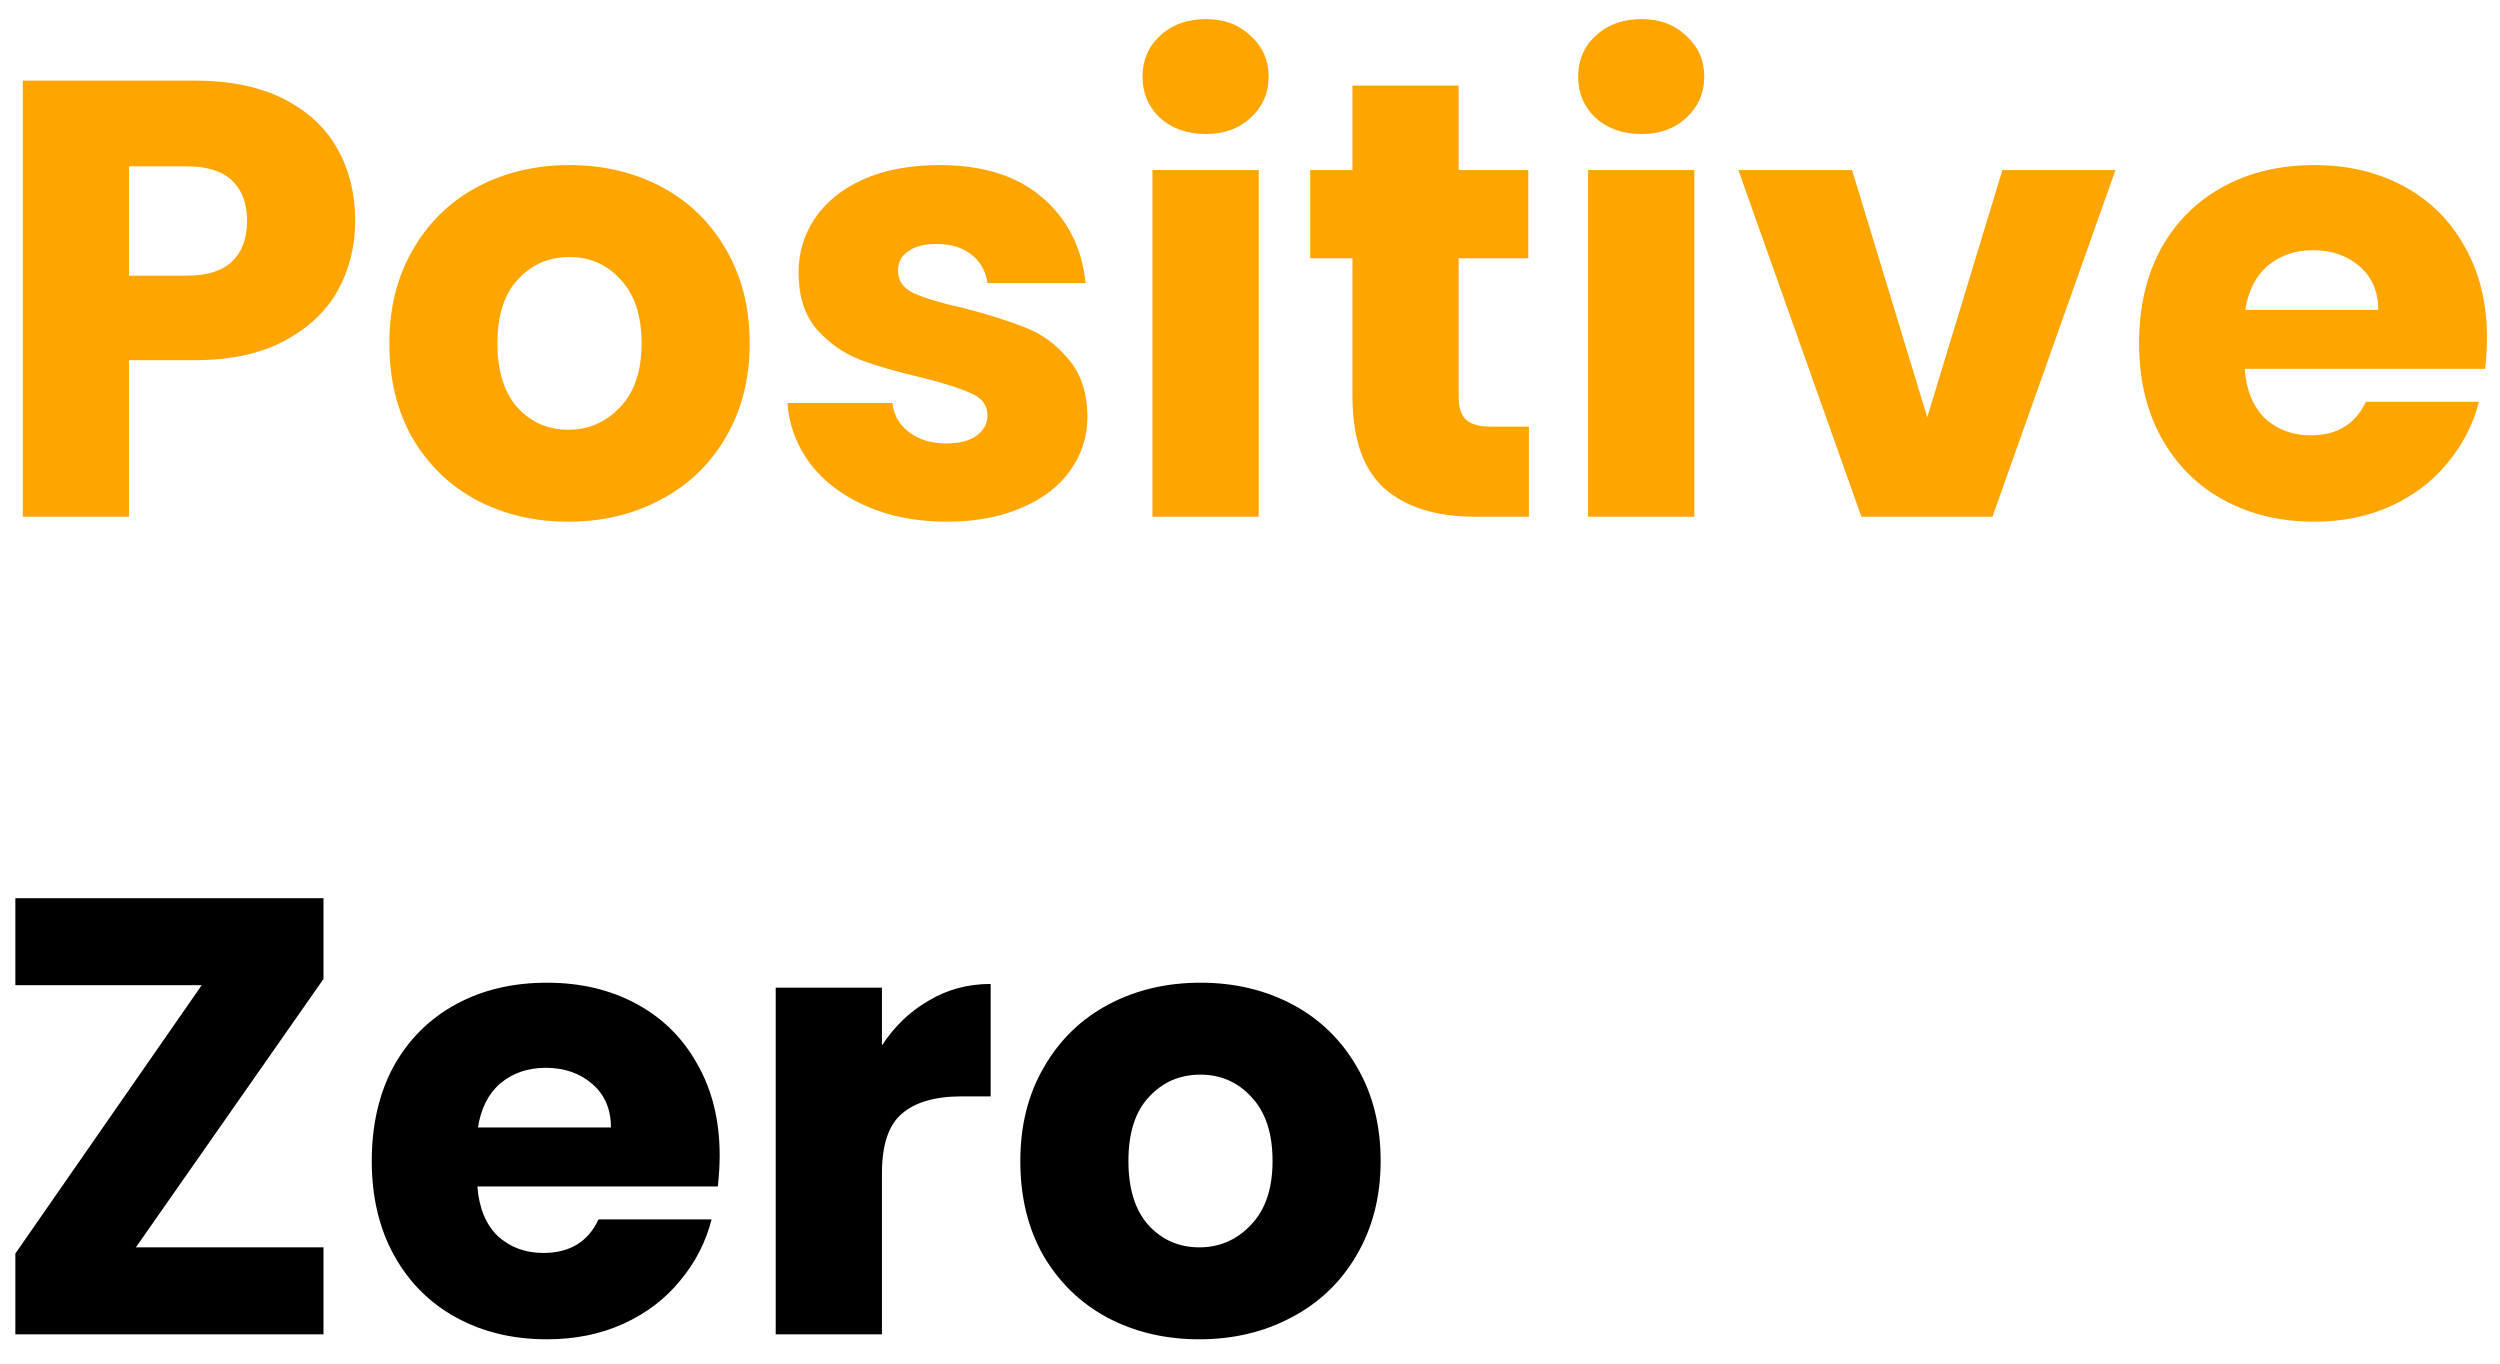 <svg
  width="220"
  height="120"
  viewBox="0 0 159 85"
  fill="none"
  xmlns="http://www.w3.org/2000/svg"
>
  <path
    d="M22.589 13.192C22.589 14.799 22.22 16.274 21.482 17.618C20.745 18.935 19.612 20.002 18.084 20.818C16.557 21.635 14.66 22.043 12.395 22.043H8.206V32H1.45V4.262H12.395C14.607 4.262 16.478 4.644 18.005 5.408C19.533 6.172 20.679 7.226 21.443 8.569C22.207 9.913 22.589 11.454 22.589 13.192ZM11.881 16.669C13.172 16.669 14.133 16.366 14.765 15.761C15.398 15.155 15.714 14.299 15.714 13.192C15.714 12.086 15.398 11.23 14.765 10.624C14.133 10.018 13.172 9.715 11.881 9.715H8.206V16.669H11.881ZM36.142 32.316C33.982 32.316 32.033 31.855 30.295 30.933C28.582 30.011 27.226 28.694 26.225 26.982C25.25 25.27 24.763 23.268 24.763 20.976C24.763 18.711 25.263 16.722 26.264 15.01C27.265 13.271 28.635 11.941 30.374 11.019C32.112 10.097 34.061 9.636 36.221 9.636C38.381 9.636 40.331 10.097 42.069 11.019C43.808 11.941 45.178 13.271 46.178 15.01C47.179 16.722 47.68 18.711 47.68 20.976C47.68 23.241 47.166 25.243 46.139 26.982C45.138 28.694 43.755 30.011 41.99 30.933C40.252 31.855 38.302 32.316 36.142 32.316ZM36.142 26.468C37.433 26.468 38.526 25.994 39.422 25.046C40.344 24.098 40.805 22.741 40.805 20.976C40.805 19.211 40.357 17.855 39.461 16.906C38.592 15.958 37.512 15.484 36.221 15.484C34.904 15.484 33.811 15.958 32.942 16.906C32.073 17.828 31.638 19.185 31.638 20.976C31.638 22.741 32.059 24.098 32.902 25.046C33.772 25.994 34.852 26.468 36.142 26.468ZM60.234 32.316C58.311 32.316 56.599 31.987 55.097 31.328C53.596 30.67 52.41 29.774 51.541 28.642C50.672 27.482 50.184 26.192 50.079 24.769H56.757C56.836 25.533 57.191 26.152 57.824 26.626C58.456 27.101 59.233 27.338 60.155 27.338C60.998 27.338 61.643 27.18 62.091 26.863C62.565 26.521 62.802 26.086 62.802 25.559C62.802 24.927 62.473 24.466 61.814 24.177C61.156 23.86 60.089 23.518 58.614 23.149C57.033 22.78 55.716 22.398 54.663 22.003C53.609 21.582 52.7 20.937 51.936 20.067C51.172 19.172 50.79 17.973 50.79 16.472C50.79 15.207 51.133 14.062 51.818 13.034C52.529 11.98 53.556 11.151 54.9 10.545C56.269 9.939 57.889 9.636 59.76 9.636C62.525 9.636 64.699 10.321 66.279 11.691C67.886 13.06 68.808 14.878 69.045 17.143H62.802C62.697 16.38 62.354 15.774 61.775 15.326C61.221 14.878 60.484 14.654 59.562 14.654C58.772 14.654 58.166 14.812 57.744 15.128C57.323 15.418 57.112 15.826 57.112 16.353C57.112 16.985 57.441 17.459 58.1 17.776C58.785 18.092 59.839 18.408 61.261 18.724C62.894 19.145 64.224 19.567 65.252 19.988C66.279 20.383 67.175 21.042 67.939 21.964C68.729 22.86 69.137 24.071 69.163 25.599C69.163 26.89 68.795 28.049 68.057 29.076C67.346 30.077 66.305 30.867 64.936 31.447C63.592 32.026 62.025 32.316 60.234 32.316ZM76.695 7.66C75.51 7.66 74.535 7.318 73.771 6.633C73.034 5.922 72.665 5.053 72.665 4.025C72.665 2.972 73.034 2.102 73.771 1.418C74.535 0.706 75.51 0.351 76.695 0.351C77.854 0.351 78.802 0.706 79.54 1.418C80.304 2.102 80.686 2.972 80.686 4.025C80.686 5.053 80.304 5.922 79.54 6.633C78.802 7.318 77.854 7.66 76.695 7.66ZM80.054 9.952V32H73.297V9.952H80.054ZM97.238 26.271V32H93.801C91.351 32 89.441 31.407 88.072 30.222C86.702 29.01 86.017 27.048 86.017 24.335V15.563H83.33V9.952H86.017V4.579H92.773V9.952H97.199V15.563H92.773V24.414C92.773 25.072 92.932 25.546 93.248 25.836C93.564 26.126 94.091 26.271 94.828 26.271H97.238ZM104.4 7.66C103.215 7.66 102.24 7.318 101.476 6.633C100.739 5.922 100.37 5.053 100.37 4.025C100.37 2.972 100.739 2.102 101.476 1.418C102.24 0.706 103.215 0.351 104.4 0.351C105.559 0.351 106.507 0.706 107.245 1.418C108.009 2.102 108.391 2.972 108.391 4.025C108.391 5.053 108.009 5.922 107.245 6.633C106.507 7.318 105.559 7.66 104.4 7.66ZM107.759 9.952V32H101.002V9.952H107.759ZM122.573 25.678L127.353 9.952H134.545L126.721 32H118.384L110.561 9.952H117.792L122.573 25.678ZM158.172 20.62C158.172 21.253 158.133 21.911 158.054 22.596H142.762C142.868 23.966 143.302 25.02 144.066 25.757C144.856 26.468 145.818 26.824 146.951 26.824C148.636 26.824 149.809 26.113 150.467 24.69H157.658C157.29 26.139 156.618 27.443 155.643 28.602C154.695 29.761 153.496 30.67 152.048 31.328C150.599 31.987 148.979 32.316 147.188 32.316C145.028 32.316 143.105 31.855 141.419 30.933C139.733 30.011 138.416 28.694 137.468 26.982C136.519 25.27 136.045 23.268 136.045 20.976C136.045 18.684 136.506 16.682 137.428 14.97C138.376 13.258 139.694 11.941 141.379 11.019C143.065 10.097 145.001 9.636 147.188 9.636C149.321 9.636 151.218 10.084 152.877 10.979C154.537 11.875 155.828 13.153 156.75 14.812C157.698 16.472 158.172 18.408 158.172 20.62ZM151.257 18.842C151.257 17.683 150.862 16.762 150.072 16.077C149.282 15.392 148.294 15.049 147.109 15.049C145.976 15.049 145.015 15.379 144.224 16.037C143.46 16.696 142.986 17.631 142.802 18.842H151.257Z"
    fill="#FFA500"
  ></path>
  <path
    d="M8.641 78.468H20.574V84H0.976V78.863L12.829 61.794H0.976V56.262H20.574V61.399L8.641 78.468ZM45.771 72.621C45.771 73.253 45.731 73.911 45.652 74.596H30.361C30.466 75.966 30.901 77.019 31.665 77.757C32.455 78.468 33.417 78.824 34.549 78.824C36.235 78.824 37.407 78.113 38.066 76.69H45.257C44.888 78.139 44.217 79.443 43.242 80.602C42.294 81.761 41.095 82.67 39.646 83.328C38.197 83.987 36.578 84.316 34.786 84.316C32.626 84.316 30.703 83.855 29.017 82.933C27.332 82.011 26.015 80.694 25.066 78.982C24.118 77.27 23.644 75.268 23.644 72.976C23.644 70.684 24.105 68.682 25.027 66.97C25.975 65.258 27.292 63.941 28.978 63.019C30.664 62.097 32.6 61.636 34.786 61.636C36.92 61.636 38.817 62.084 40.476 62.98C42.136 63.875 43.426 65.153 44.348 66.812C45.297 68.472 45.771 70.408 45.771 72.621ZM38.856 70.842C38.856 69.683 38.461 68.761 37.671 68.077C36.88 67.392 35.893 67.049 34.707 67.049C33.575 67.049 32.613 67.379 31.823 68.037C31.059 68.696 30.585 69.631 30.401 70.842H38.856ZM56.092 65.627C56.882 64.415 57.87 63.467 59.055 62.782C60.24 62.071 61.558 61.715 63.006 61.715V68.867H61.149C59.463 68.867 58.199 69.236 57.356 69.973C56.513 70.684 56.092 71.949 56.092 73.766V84H49.335V61.952H56.092V65.627ZM76.272 84.316C74.112 84.316 72.163 83.855 70.424 82.933C68.712 82.011 67.355 80.694 66.354 78.982C65.38 77.27 64.892 75.268 64.892 72.976C64.892 70.711 65.393 68.722 66.394 67.01C67.395 65.271 68.765 63.941 70.503 63.019C72.242 62.097 74.191 61.636 76.351 61.636C78.511 61.636 80.46 62.097 82.199 63.019C83.937 63.941 85.307 65.271 86.308 67.01C87.309 68.722 87.809 70.711 87.809 72.976C87.809 75.242 87.296 77.243 86.269 78.982C85.268 80.694 83.885 82.011 82.12 82.933C80.381 83.855 78.432 84.316 76.272 84.316ZM76.272 78.468C77.563 78.468 78.656 77.994 79.552 77.046C80.473 76.098 80.934 74.741 80.934 72.976C80.934 71.211 80.487 69.855 79.591 68.906C78.722 67.958 77.642 67.484 76.351 67.484C75.034 67.484 73.941 67.958 73.072 68.906C72.202 69.828 71.768 71.185 71.768 72.976C71.768 74.741 72.189 76.098 73.032 77.046C73.901 77.994 74.981 78.468 76.272 78.468Z"
    fill="#000000"
  ></path>
</svg>
